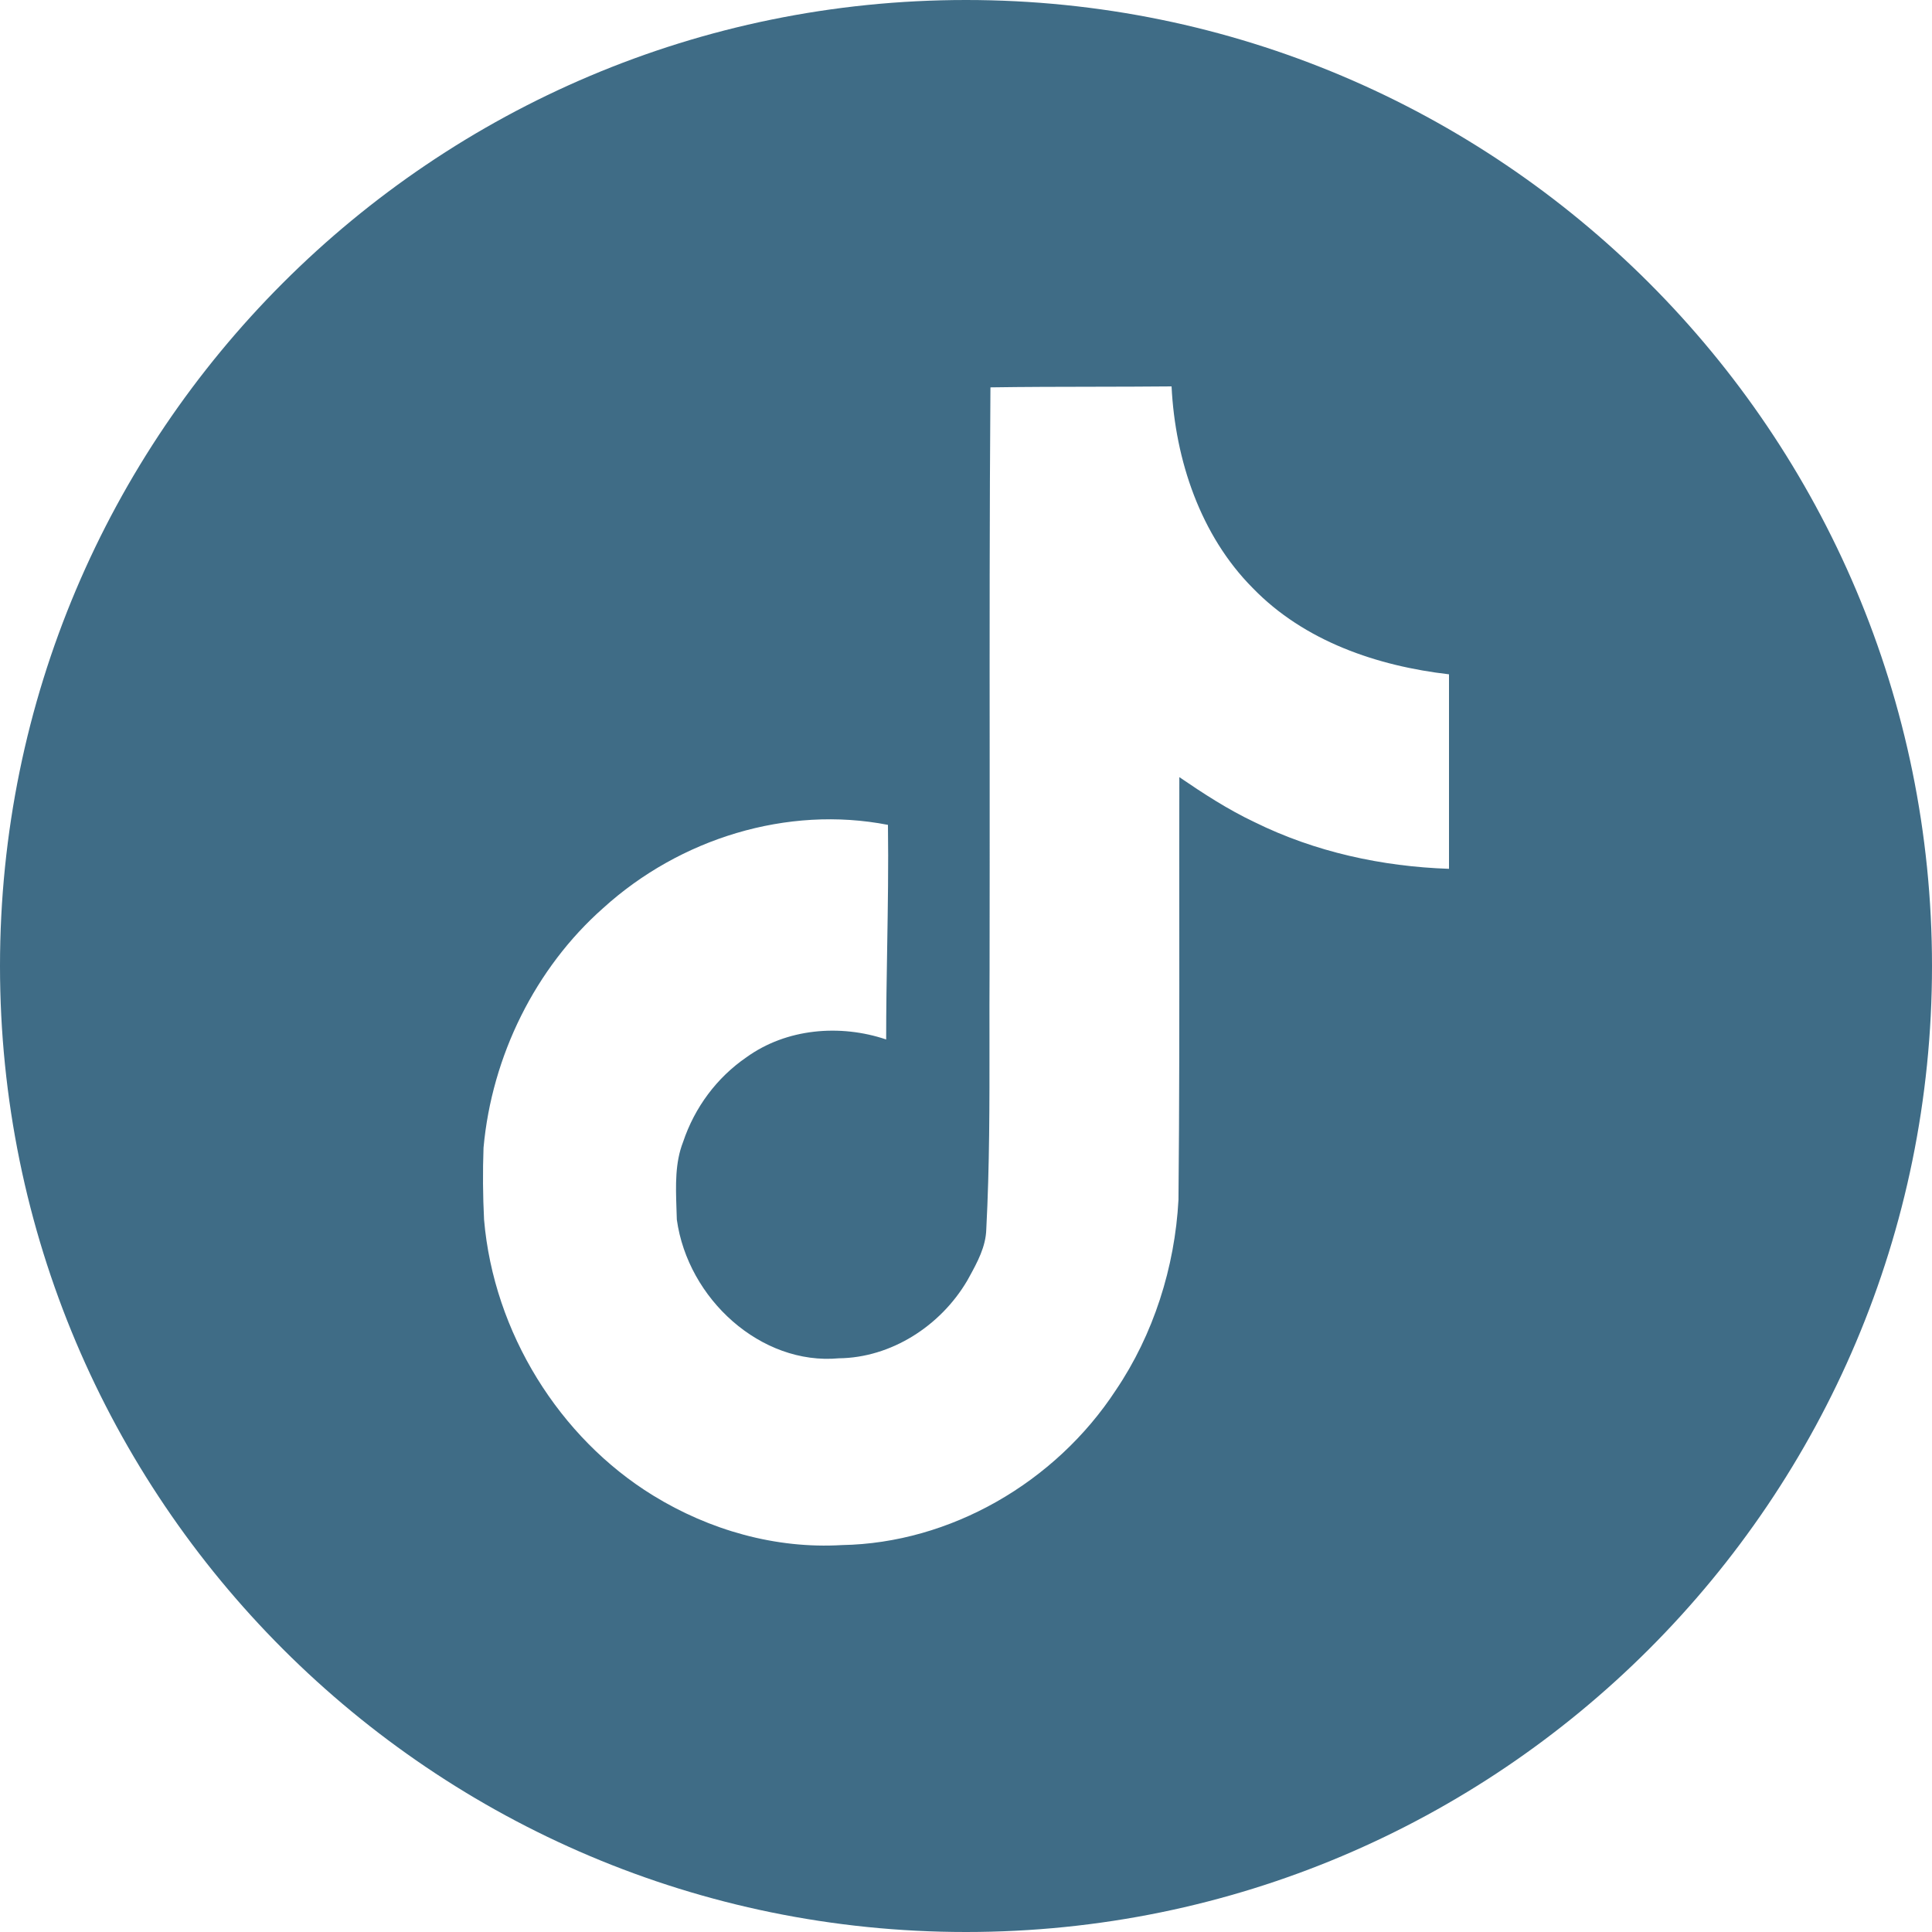<svg width="40" height="40" viewBox="0 0 40 40" fill="none" xmlns="http://www.w3.org/2000/svg">
<path fill-rule="evenodd" clip-rule="evenodd" d="M20 40C31.046 40 40 31.046 40 20C40 8.954 31.046 0 20 0C8.954 0 0 8.954 0 20C0 31.046 8.954 40 20 40ZM22.658 8.007C21.942 8.008 21.225 8.009 20.505 8.02L20.506 8.021C20.487 10.597 20.488 13.173 20.49 15.753C20.49 17.198 20.491 18.644 20.488 20.091C20.485 20.576 20.485 21.059 20.486 21.543C20.487 22.845 20.488 24.146 20.42 25.45C20.41 25.812 20.236 26.131 20.067 26.439L20.026 26.513C19.468 27.462 18.441 28.11 17.37 28.122C15.754 28.271 14.241 26.892 14.013 25.251C14.011 25.17 14.008 25.089 14.005 25.008C13.99 24.545 13.974 24.073 14.143 23.642C14.383 22.925 14.843 22.31 15.451 21.892C16.283 21.29 17.395 21.2 18.347 21.521C18.347 20.888 18.357 20.256 18.368 19.623C18.382 18.775 18.396 17.927 18.384 17.078C16.301 16.672 14.076 17.359 12.488 18.801C11.086 20.04 10.183 21.86 10.011 23.763C9.993 24.259 9.997 24.755 10.022 25.251C10.221 27.591 11.584 29.771 13.521 30.962C14.69 31.681 16.061 32.071 17.433 31.989C19.669 31.95 21.847 30.7 23.102 28.782C23.881 27.63 24.324 26.239 24.399 24.841C24.418 22.919 24.417 20.993 24.416 19.066C24.415 18.074 24.415 17.082 24.417 16.09C24.915 16.43 25.425 16.762 25.971 17.02C27.227 17.641 28.617 17.941 30 17.988V13.961C28.524 13.79 27.007 13.282 25.934 12.172C24.859 11.09 24.331 9.531 24.256 8C23.724 8.005 23.191 8.006 22.658 8.007Z" fill="#3F6C86"/>
</svg>
